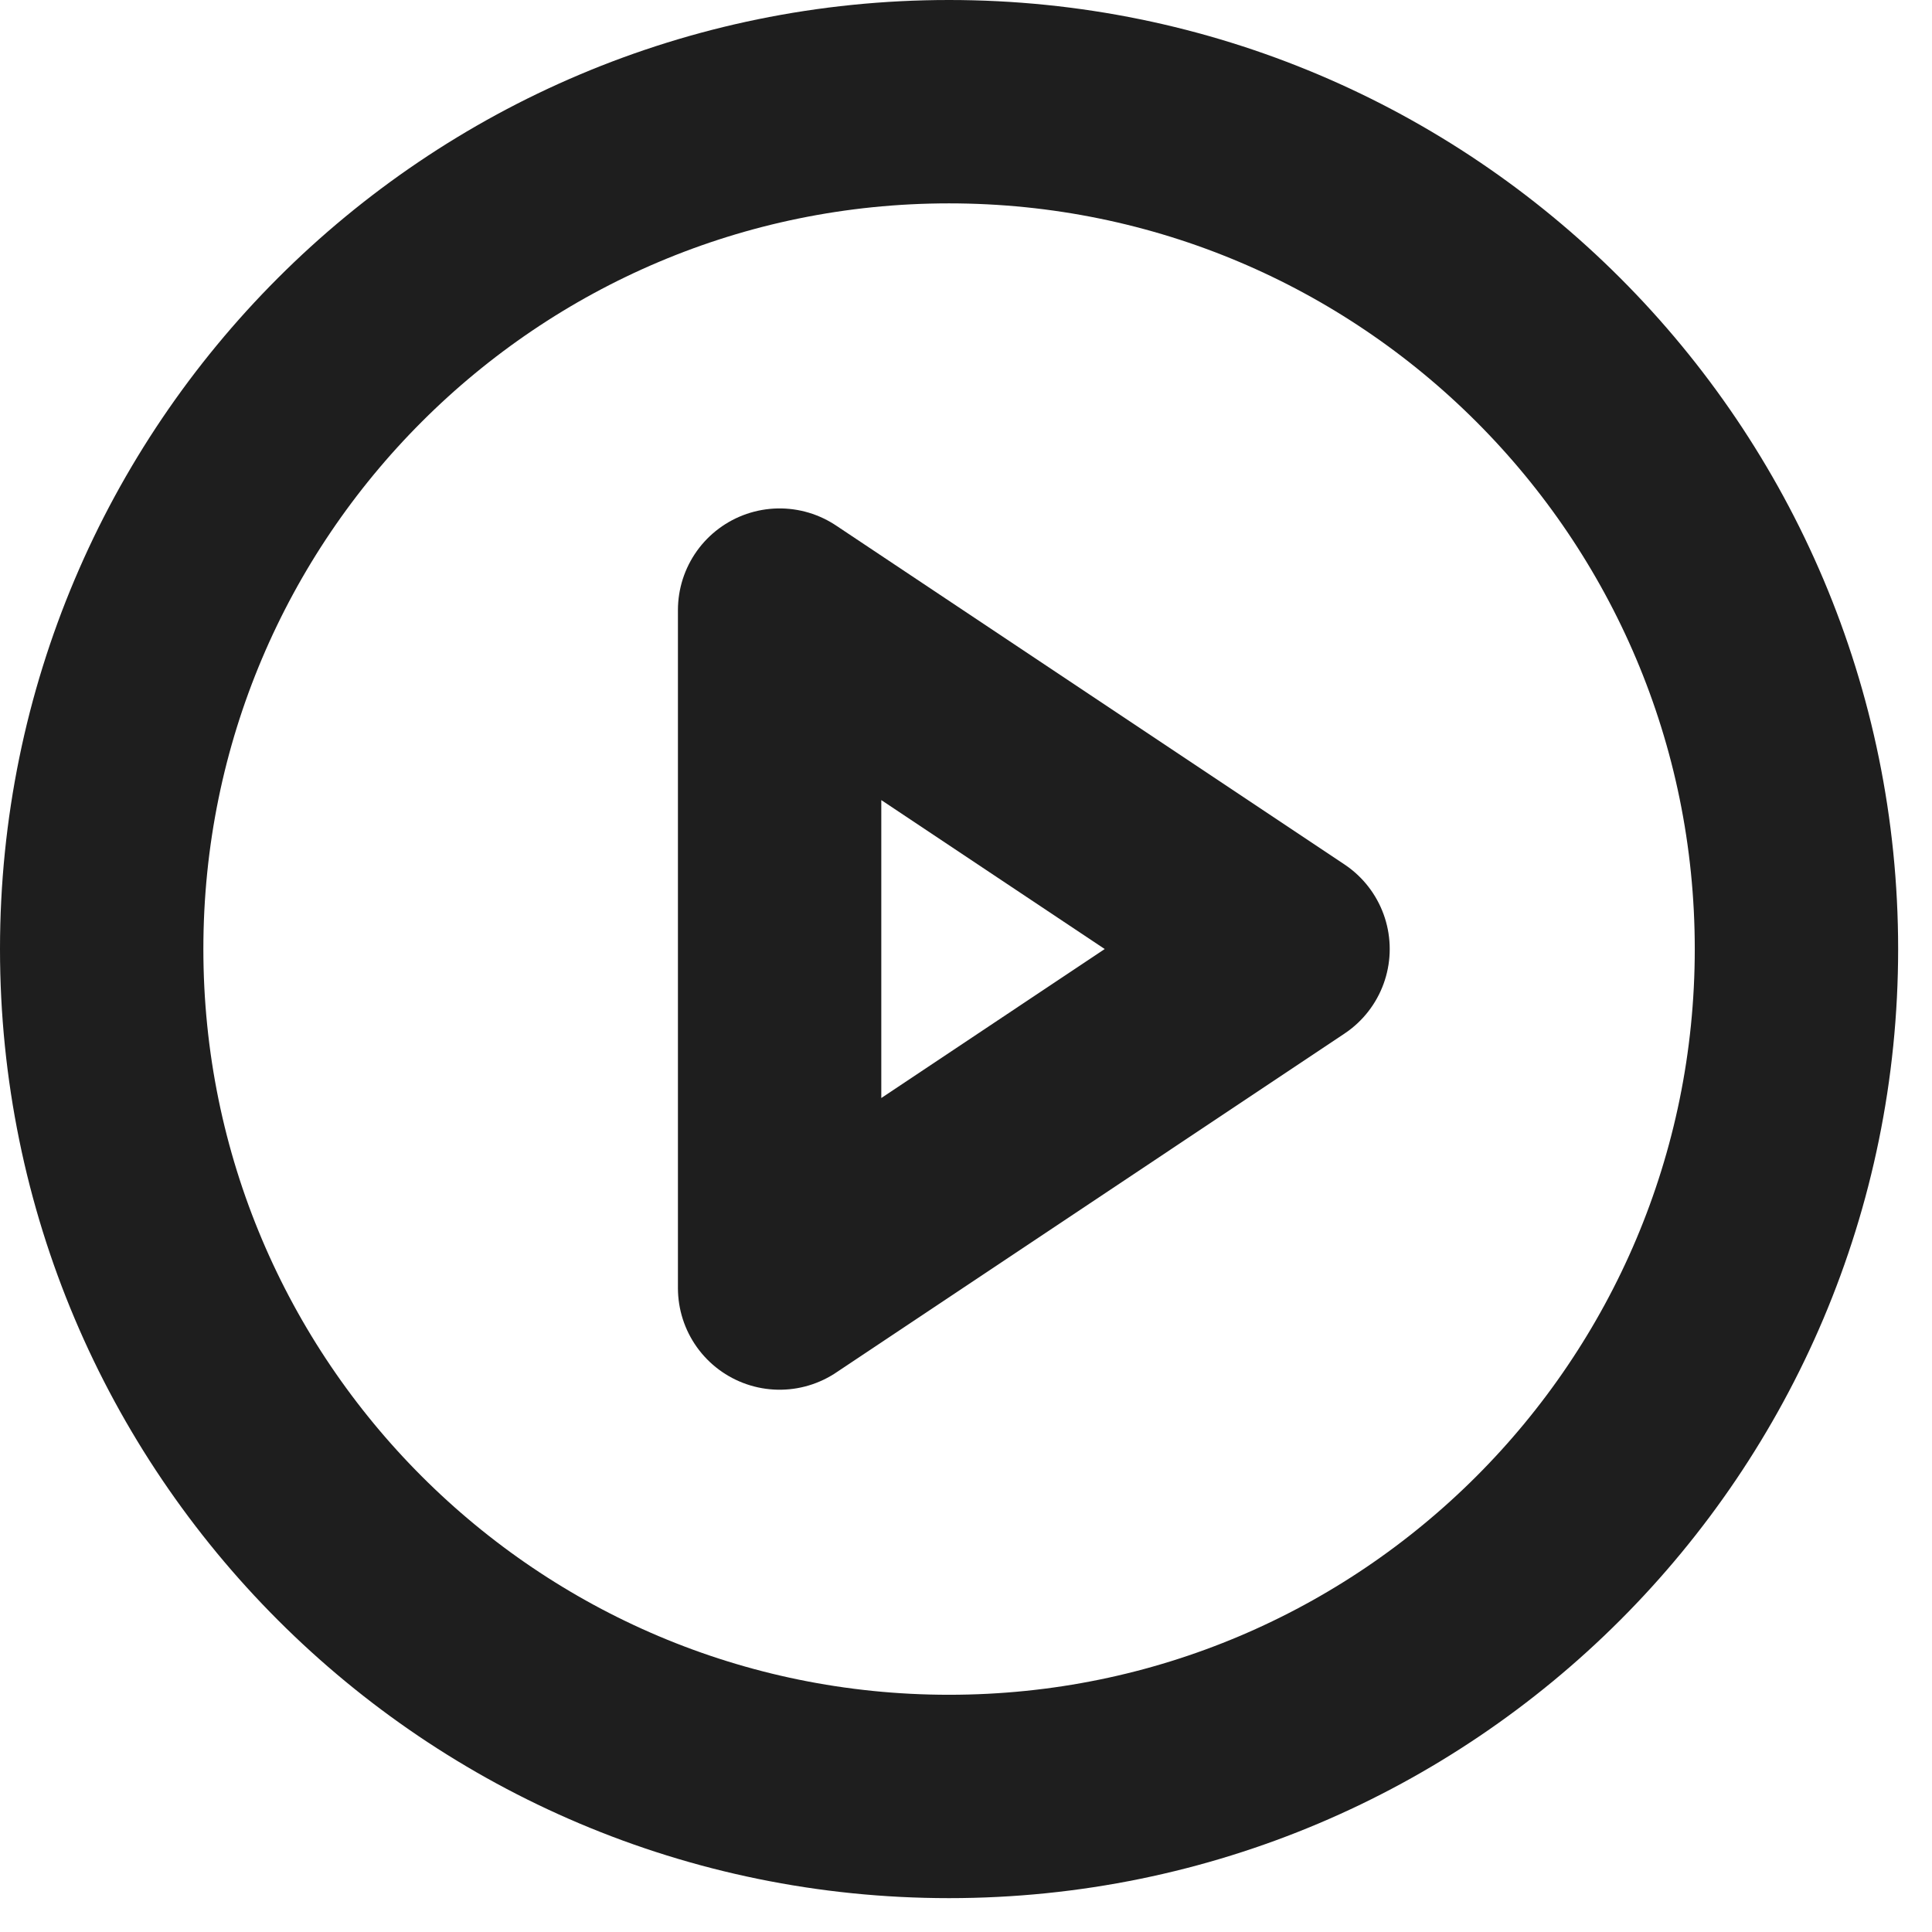 <svg preserveAspectRatio="none" width="100%" height="100%" overflow="visible" style="display: block;" viewBox="0 0 19 19" fill="none" xmlns="http://www.w3.org/2000/svg">
<g id="Icon">
<path d="M9.333 17.667C13.936 17.667 17.667 13.936 17.667 9.333C17.667 4.731 13.936 1 9.333 1C4.731 1 1 4.731 1 9.333C1 13.936 4.731 17.667 9.333 17.667Z" stroke="#1E1E1E" stroke-width="2" stroke-linecap="round" stroke-linejoin="round"/>
<path d="M7.667 6L12.667 9.333L7.667 12.667V6Z" stroke="#1E1E1E" stroke-width="2" stroke-linecap="round" stroke-linejoin="round"/>
</g>
</svg>
